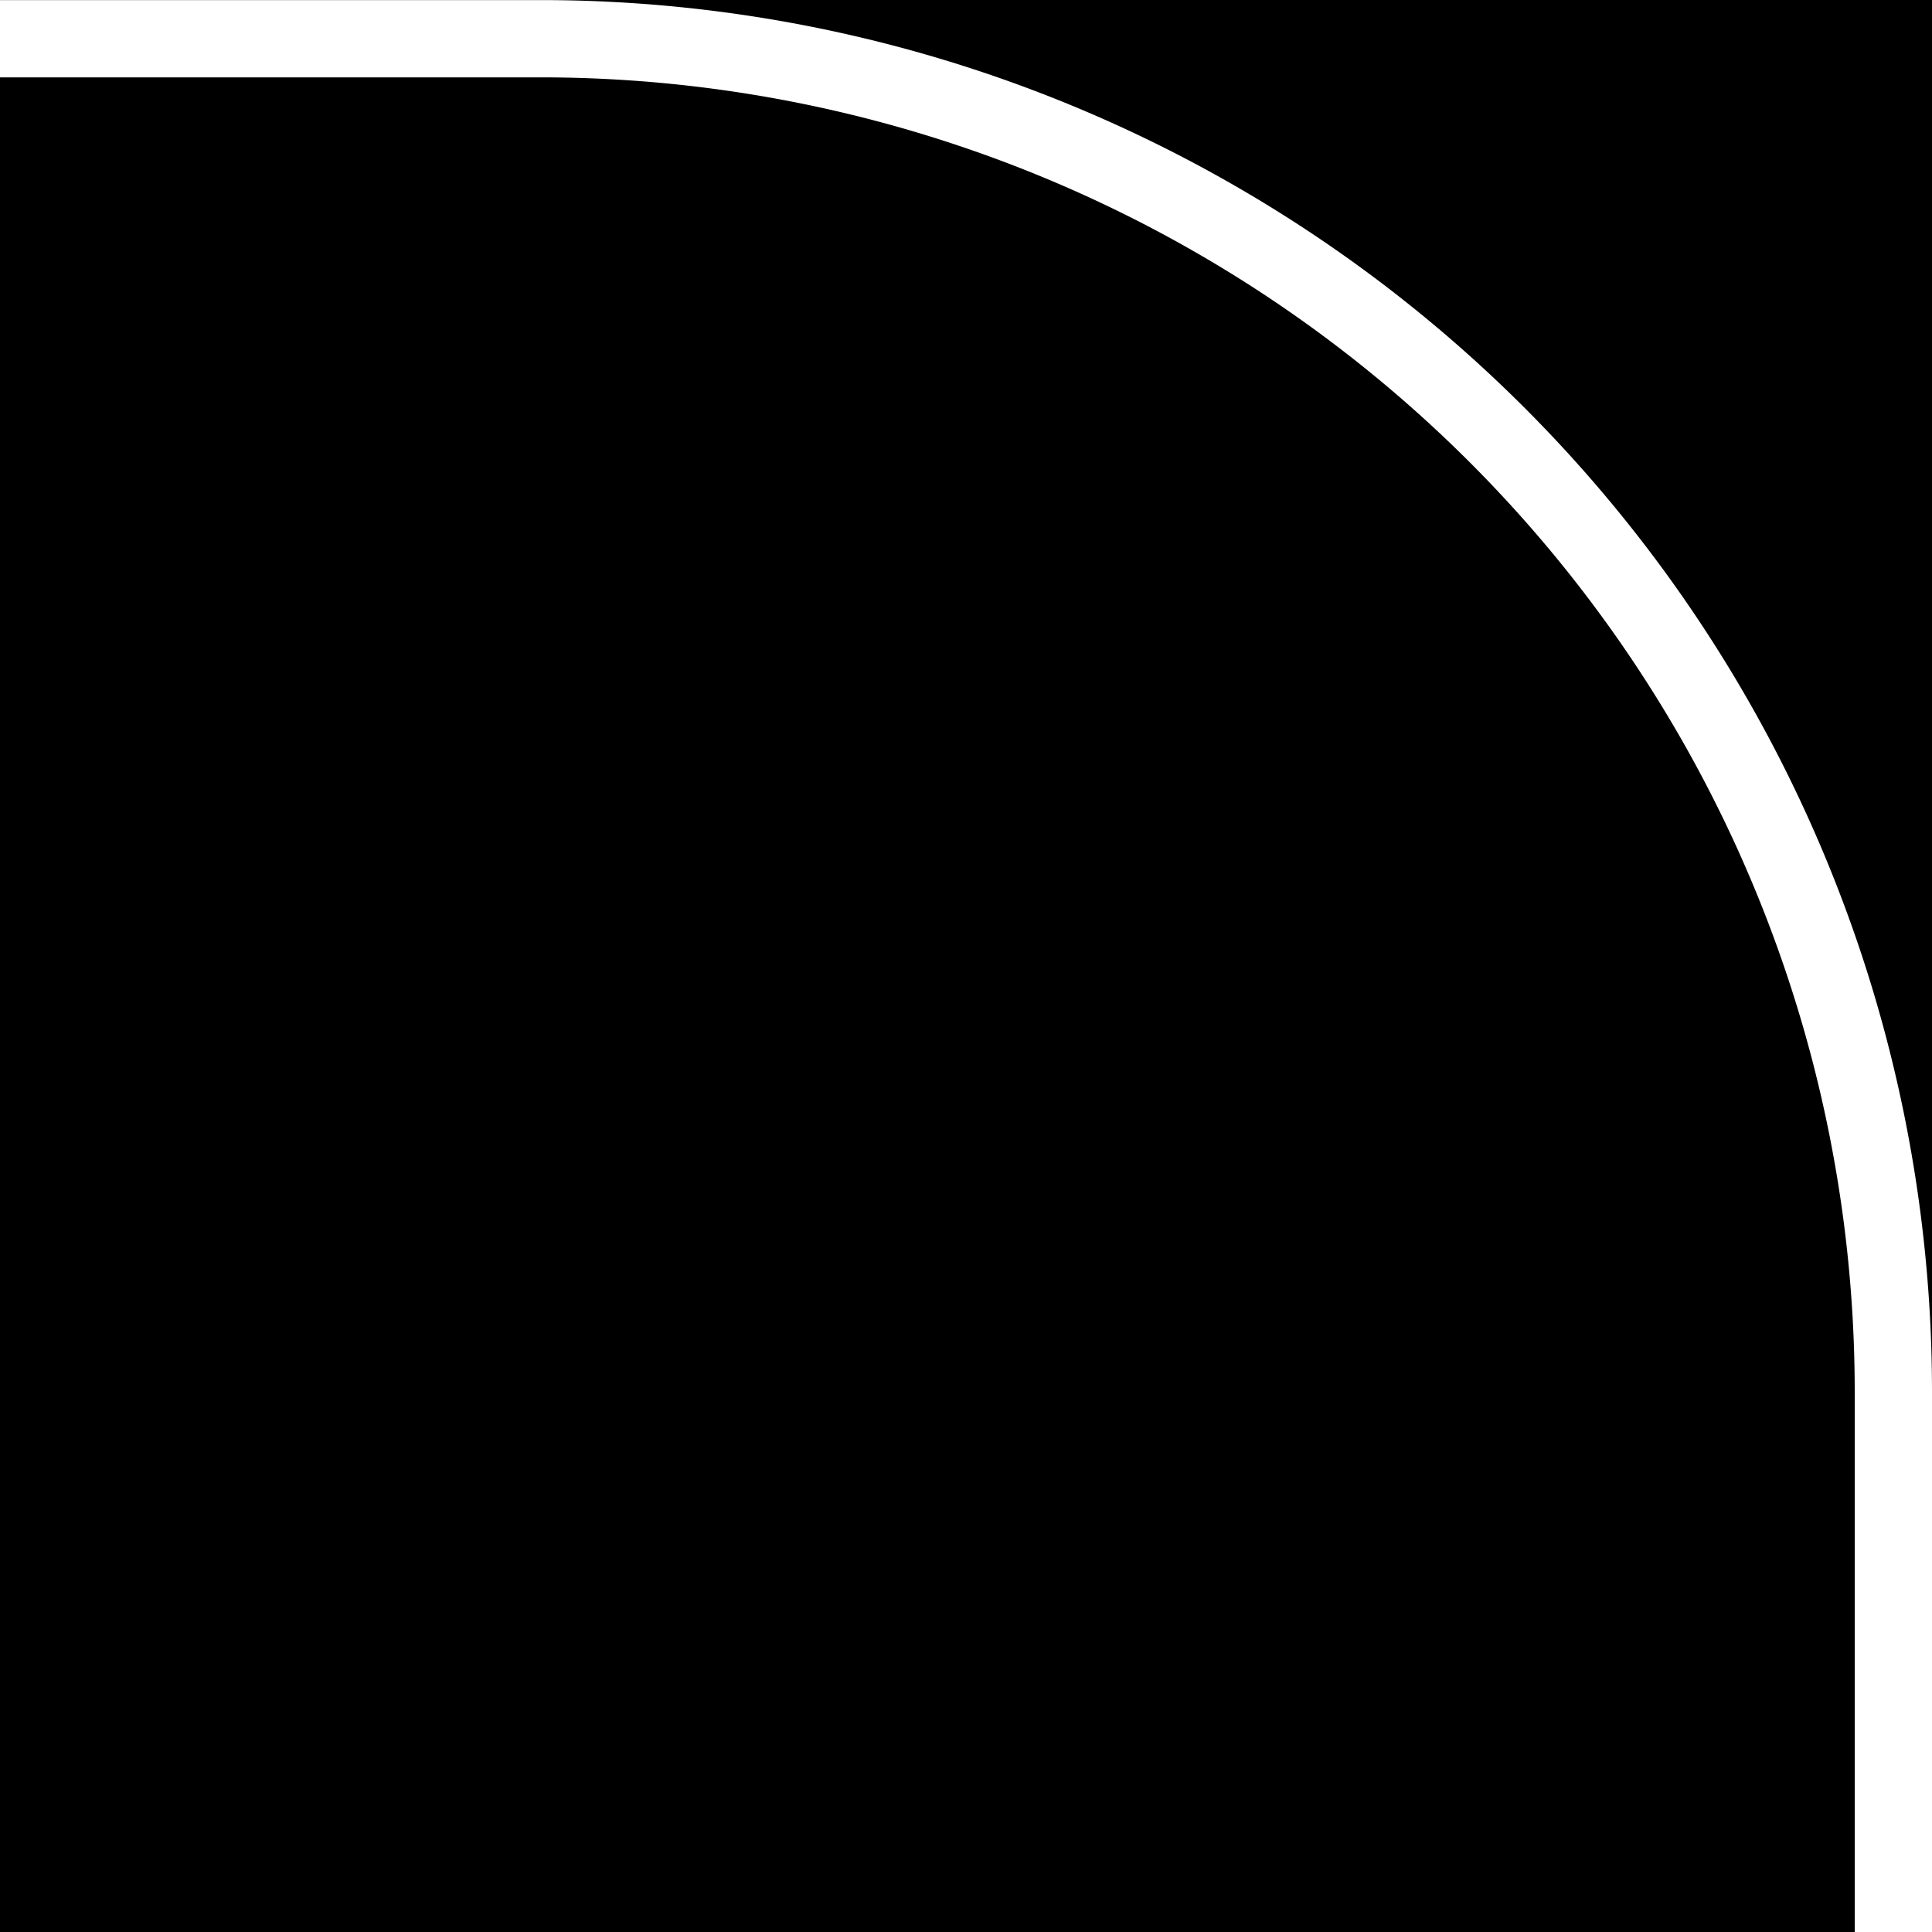<svg xmlns="http://www.w3.org/2000/svg" xmlns:xlink="http://www.w3.org/1999/xlink" width="25" height="25" viewBox="0 0 25 25">
  <rect x="0" y="0" width="25" height="25" fill="#808080" stroke="none"/>
  <defs>
    <clipPath id="clip-path">
      <rect id="Rectangle_124" data-name="Rectangle 124" width="25" height="25" transform="translate(2743 -1592.981)" fill="#fff"/>
    </clipPath>
    <clipPath id="clip-path-2">
      <rect id="Rectangle_126" data-name="Rectangle 126" width="25" height="25" transform="translate(0 -0.017)"/>
    </clipPath>
  </defs>
  <g id="Group_14" data-name="Group 14" transform="translate(-2743 1593)">
    <g id="Mask_Group_25" data-name="Mask Group 25" transform="translate(0 -0.019)" clip-path="url(#clip-path)">
      <g id="Artboard_4" data-name="Artboard – 4" transform="translate(2743 -1592.964)" clip-path="url(#clip-path-2)">
        <rect id="Rectangle_125" data-name="Rectangle 125" width="25" height="25" transform="translate(0 -0.017)"/>
        <path id="Rectangle_22" data-name="Rectangle 22" d="M1825.5,59.465V719.05a17.507,17.507,0,0,1-17.5,17.513H1656.46a17.493,17.493,0,0,1-12.38-5.13l-80.45-80.517a18.506,18.506,0,0,0-13.09-5.423H18A17.507,17.507,0,0,1,.5,627.98V18.013A17.507,17.507,0,0,1,18,.5H292.49a17.494,17.494,0,0,1,12.438,5.193l30.434,30.769a18.493,18.493,0,0,0,13.148,5.489H1808A17.507,17.507,0,0,1,1825.5,59.465Z" transform="translate(-1801 -41.467)" fill="none" stroke="#fff" stroke-width="1"/>
      </g>
    </g>
  </g>
</svg>
